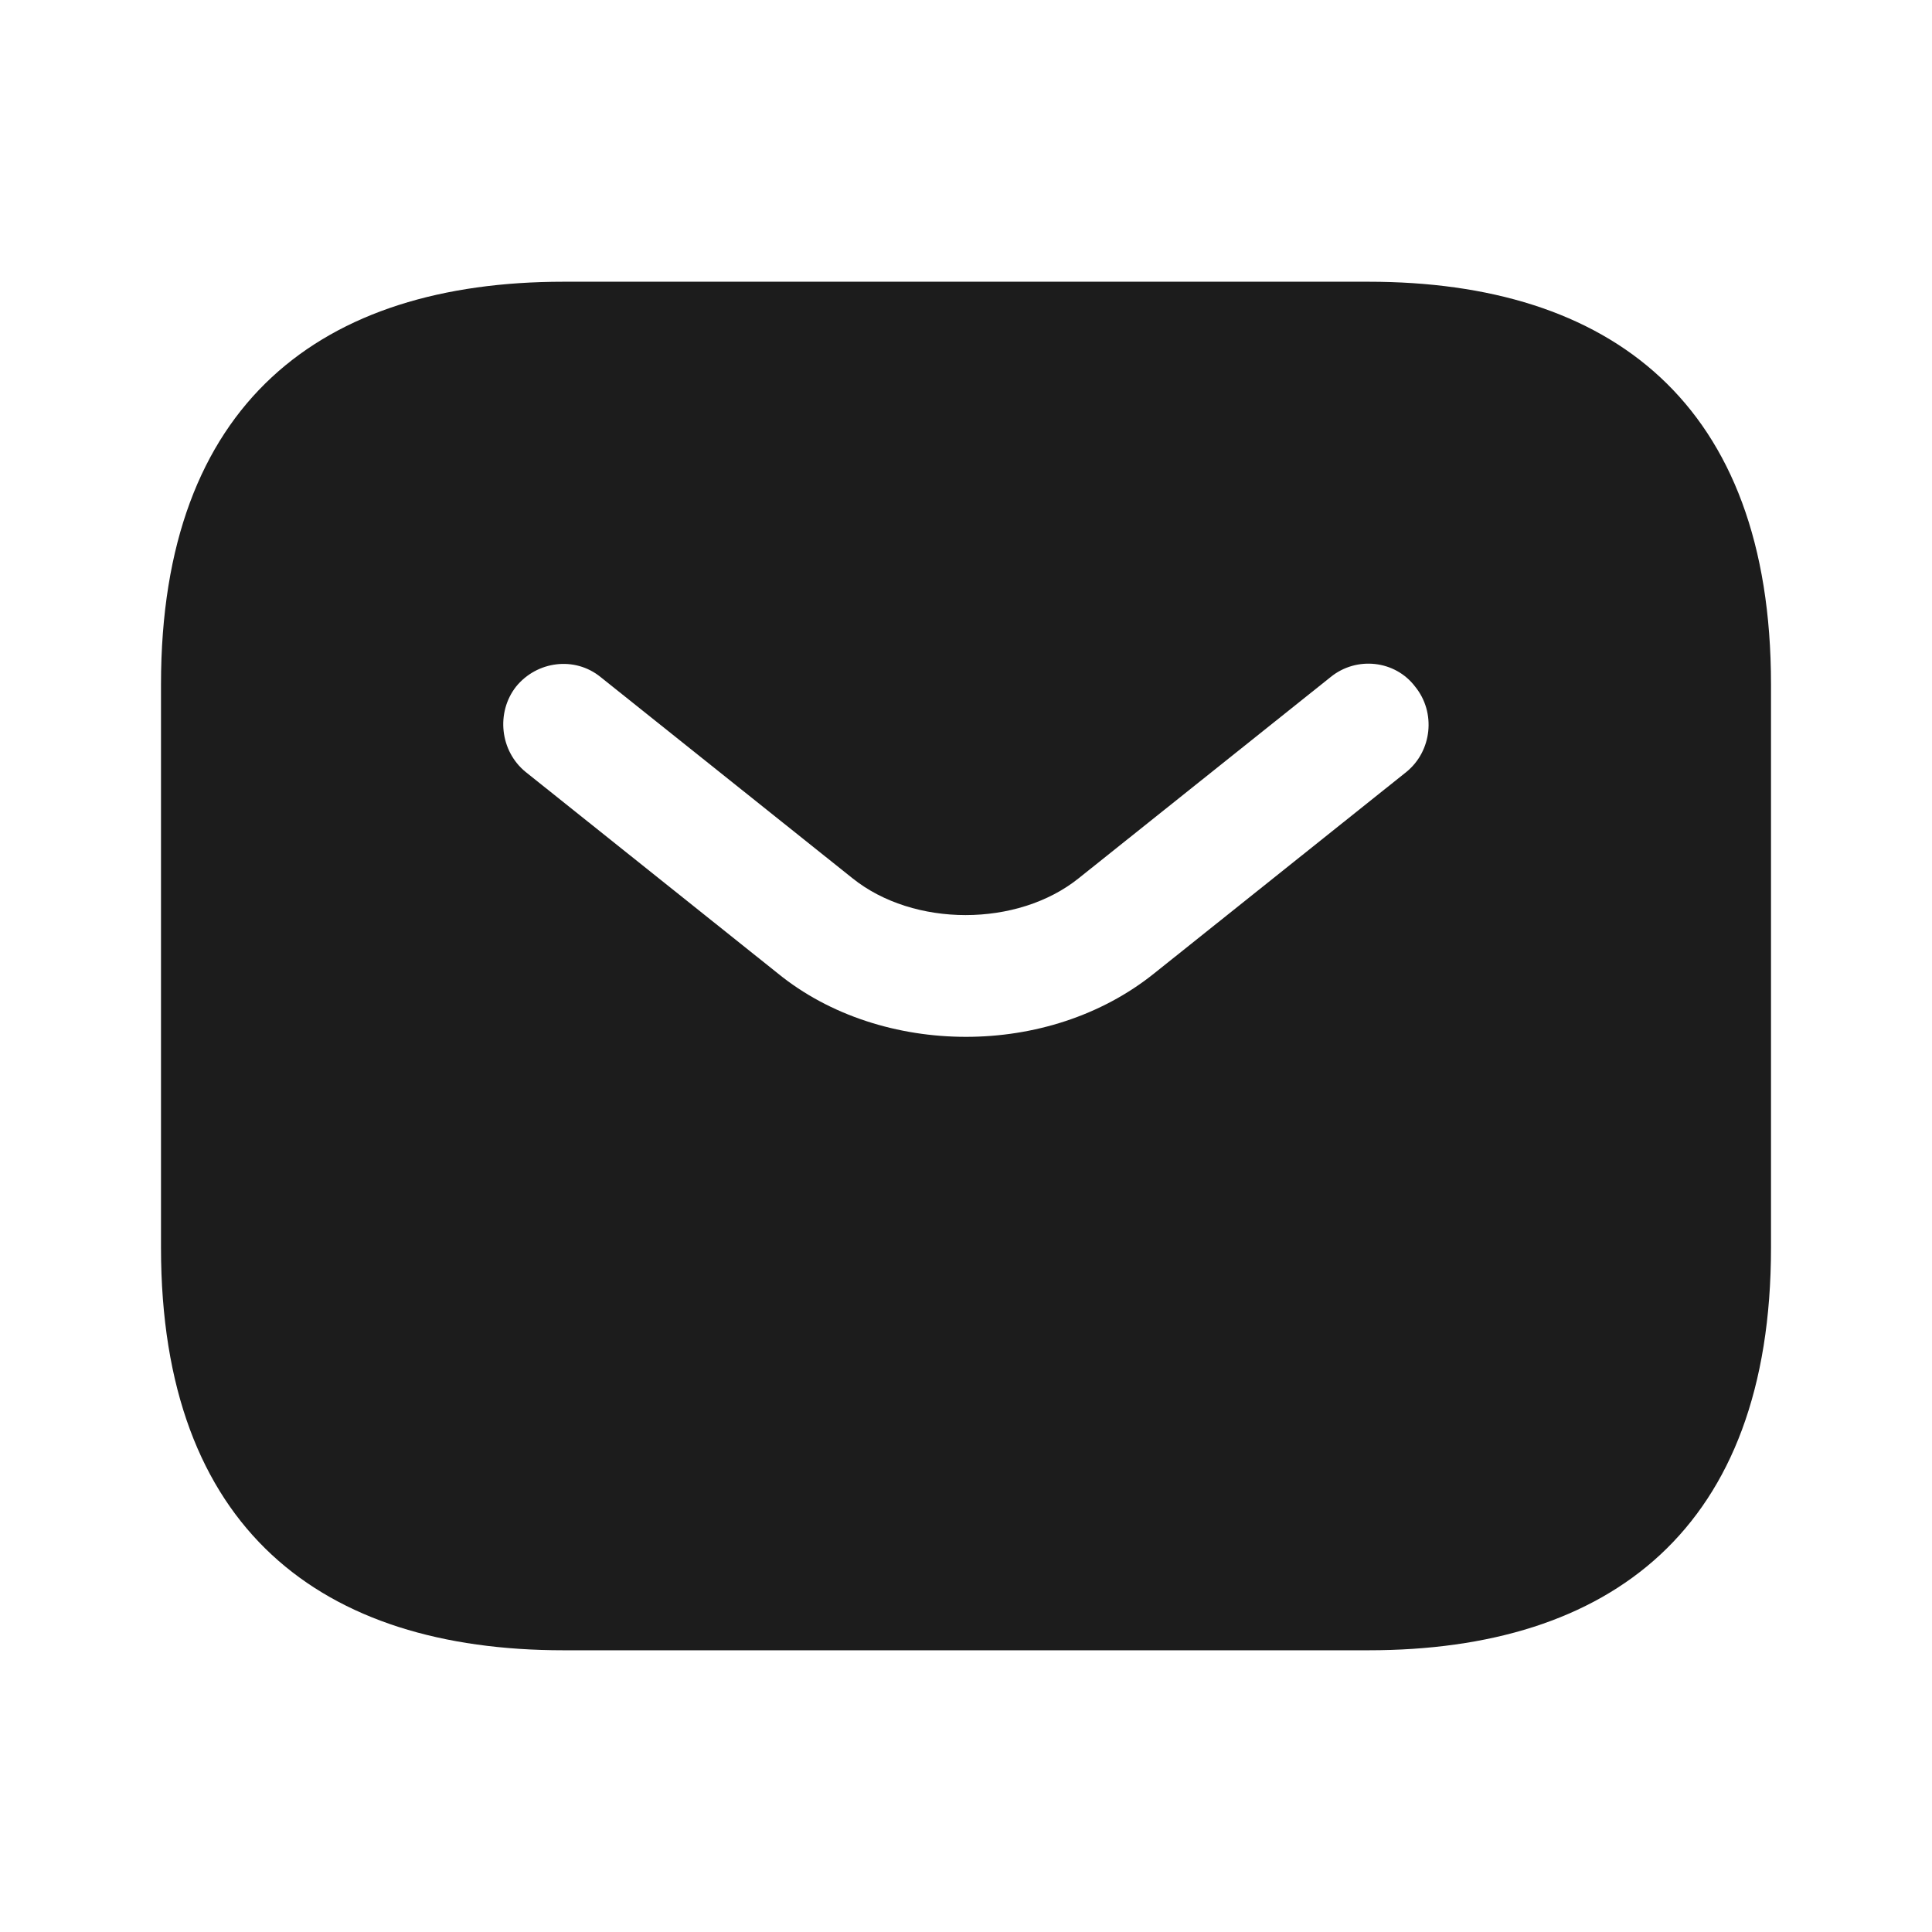 <svg width="45" height="45" viewBox="0 0 45 45" fill="none" xmlns="http://www.w3.org/2000/svg"><path d="M31.875 6.562H13.125C7.5 6.562 3.75 9.375 3.75 15.938V29.062C3.75 35.625 7.5 38.438 13.125 38.438H31.875C37.5 38.438 41.25 35.625 41.25 29.062V15.938C41.25 9.375 37.5 6.562 31.875 6.562ZM32.756 17.981L26.887 22.669C25.65 23.663 24.075 24.15 22.5 24.15C20.925 24.15 19.331 23.663 18.113 22.669L12.244 17.981C11.644 17.494 11.55 16.594 12.019 15.994C12.506 15.394 13.387 15.281 13.988 15.769L19.856 20.456C21.281 21.6 23.7 21.6 25.125 20.456L30.994 15.769C31.594 15.281 32.494 15.375 32.962 15.994C33.45 16.594 33.356 17.494 32.756 17.981Z" fill="#1C1C1C"/></svg>